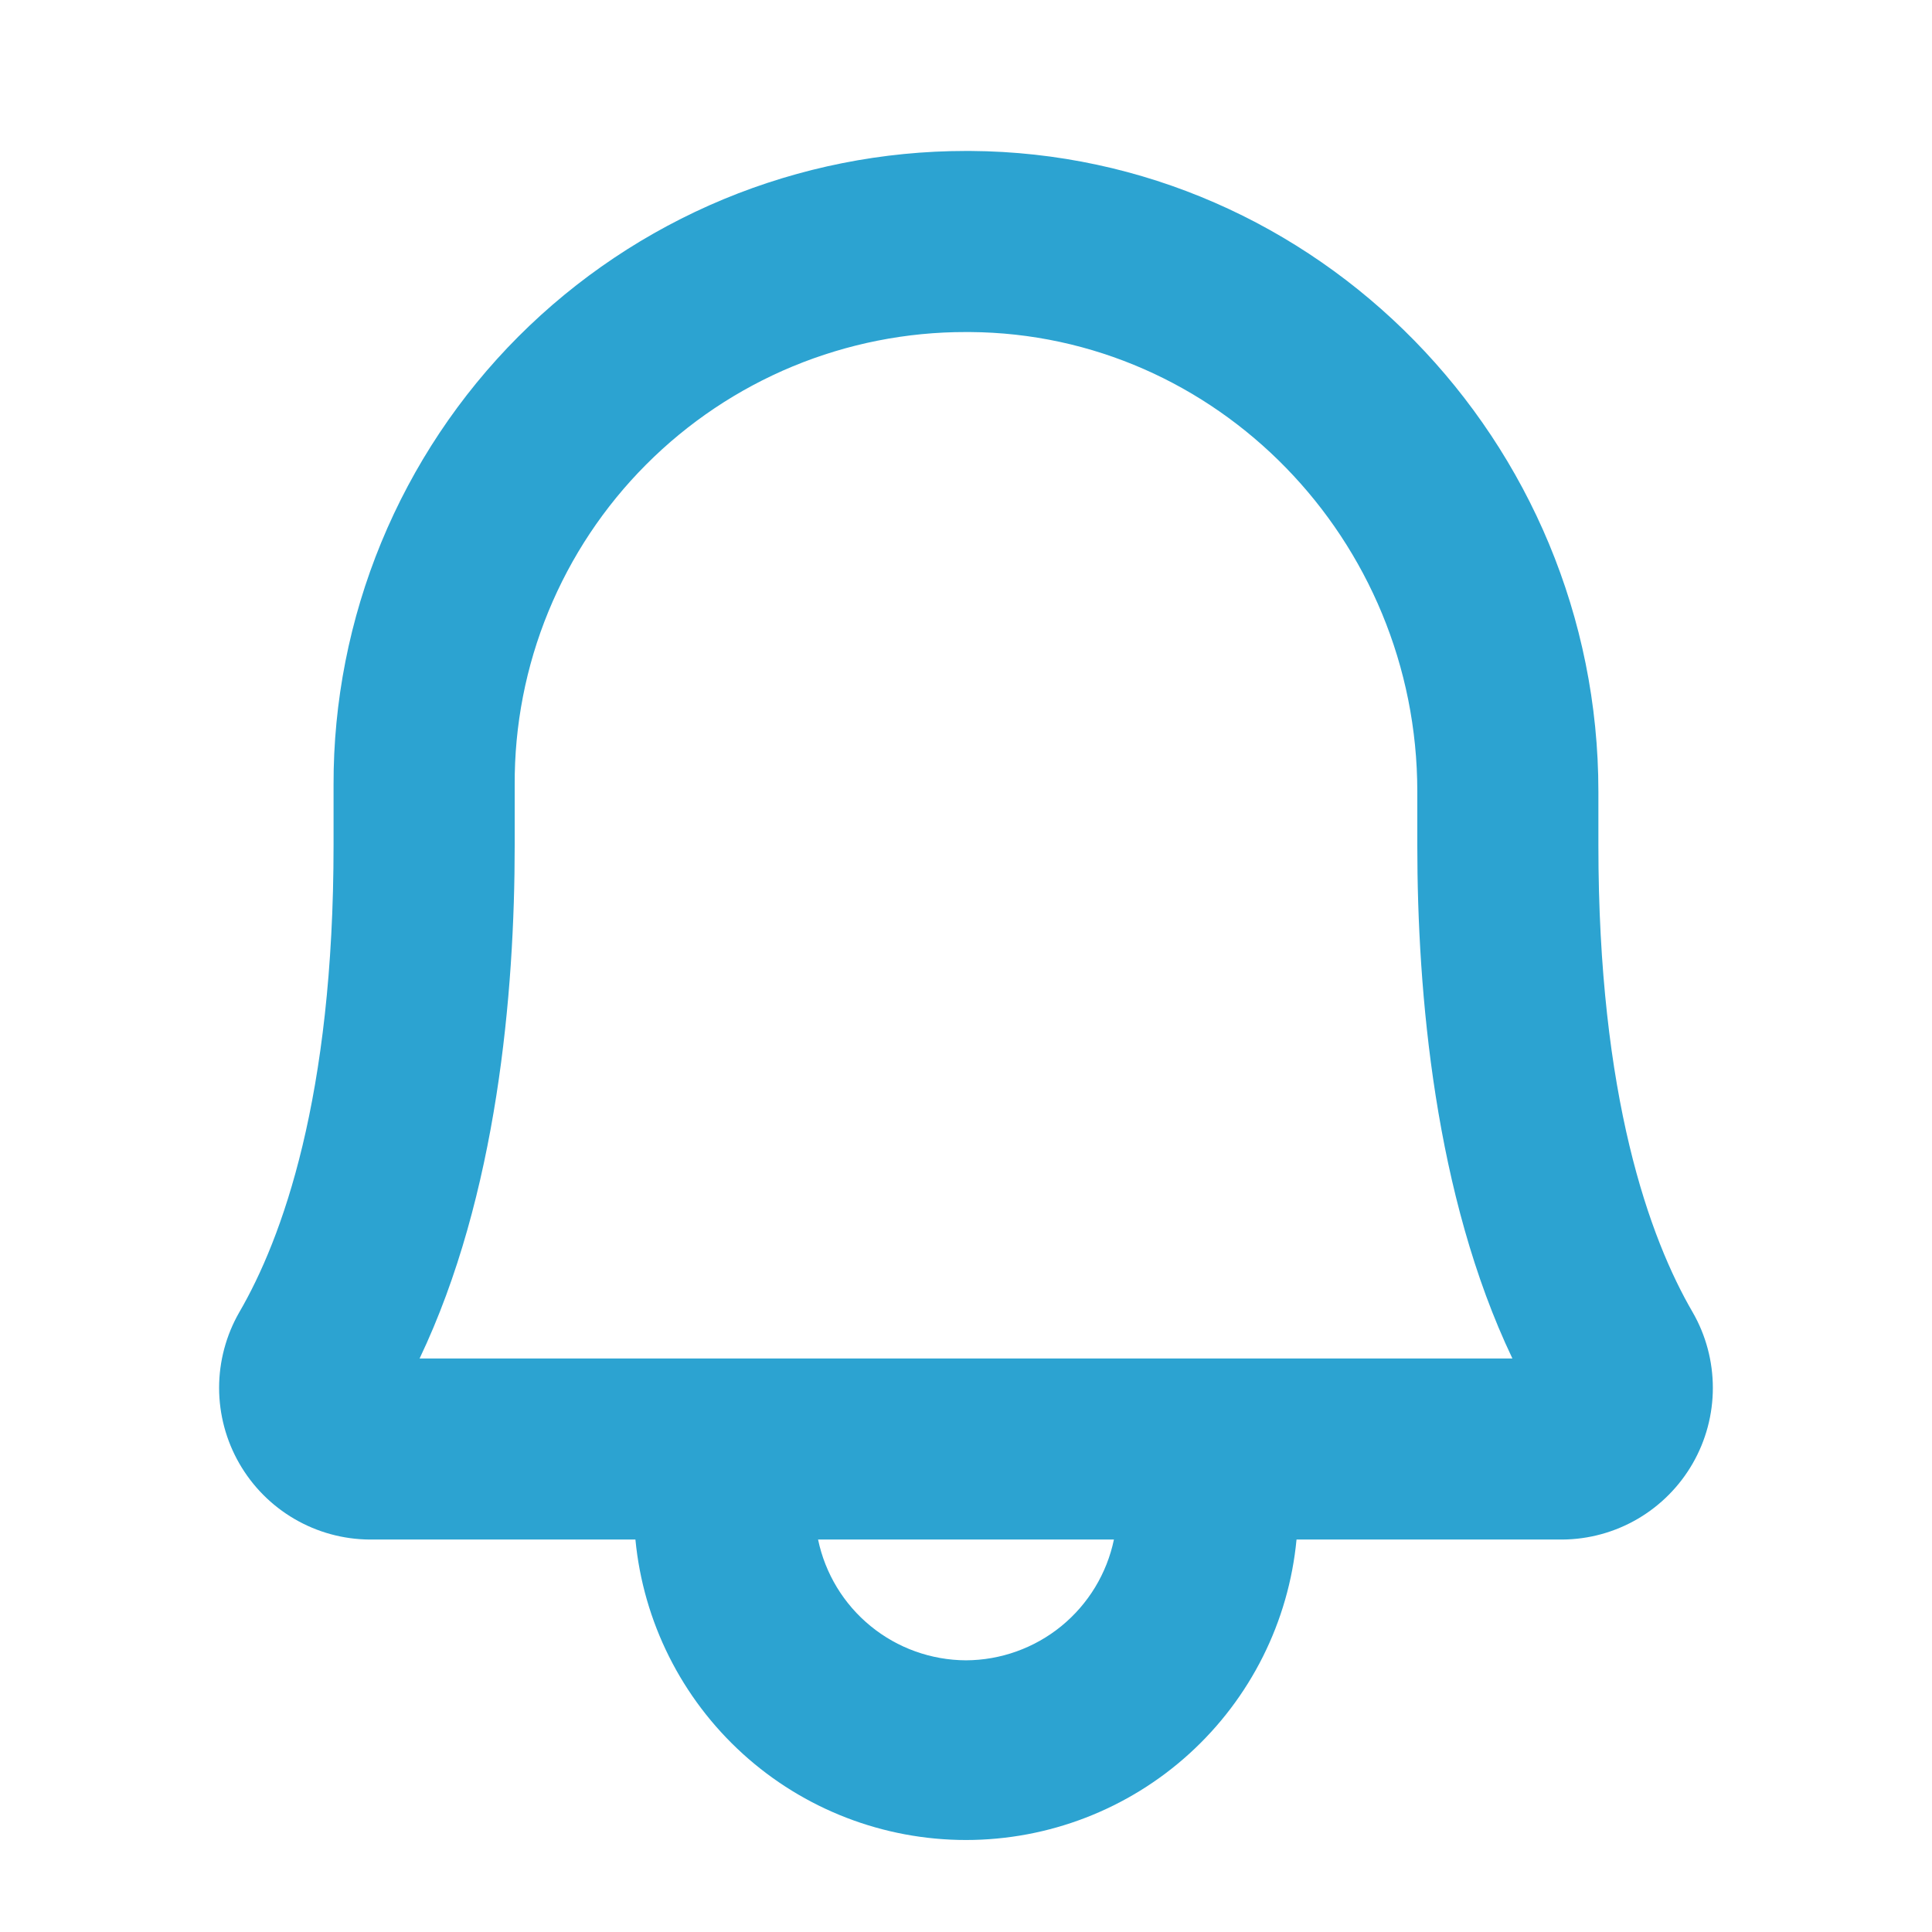<svg width="37" height="37" viewBox="0 0 37 37" fill="none" xmlns="http://www.w3.org/2000/svg">
<path d="M32.418 25.134C31.594 23.718 30.611 21.015 30.611 16.188V15.161C30.611 8.441 25.22 2.934 18.587 2.891H18.5C16.907 2.891 15.329 3.205 13.858 3.815C12.387 4.426 11.05 5.321 9.925 6.448C8.8 7.576 7.909 8.915 7.302 10.387C6.695 11.86 6.384 13.438 6.388 15.031V16.188C6.388 21.015 5.405 23.718 4.581 25.134C4.329 25.574 4.196 26.073 4.196 26.581C4.197 27.088 4.33 27.587 4.583 28.027C4.836 28.467 5.199 28.833 5.638 29.089C6.076 29.345 6.574 29.481 7.082 29.484H12.169C12.32 31.059 13.052 32.521 14.223 33.585C15.393 34.649 16.918 35.238 18.5 35.238C20.081 35.238 21.607 34.649 22.777 33.585C23.948 32.521 24.68 31.059 24.83 29.484H29.918C30.425 29.481 30.923 29.345 31.362 29.089C31.8 28.833 32.164 28.467 32.417 28.027C32.67 27.587 32.803 27.088 32.803 26.581C32.803 26.073 32.671 25.574 32.418 25.134ZM18.5 31.797C17.834 31.794 17.189 31.563 16.674 31.142C16.158 30.721 15.803 30.136 15.667 29.484H21.333C21.197 30.136 20.841 30.721 20.326 31.142C19.81 31.563 19.165 31.794 18.5 31.797ZM8.036 26.016C9.524 22.894 9.857 19.006 9.857 16.188V15.031C9.851 13.893 10.07 12.765 10.502 11.713C10.934 10.66 11.57 9.703 12.374 8.897C13.177 8.091 14.132 7.452 15.183 7.016C16.235 6.581 17.362 6.357 18.5 6.359H18.572C23.298 6.388 27.143 10.334 27.143 15.161V16.188C27.143 19.006 27.475 22.894 28.964 26.016H8.036Z" fill="#2CA3D1"/>
</svg>

